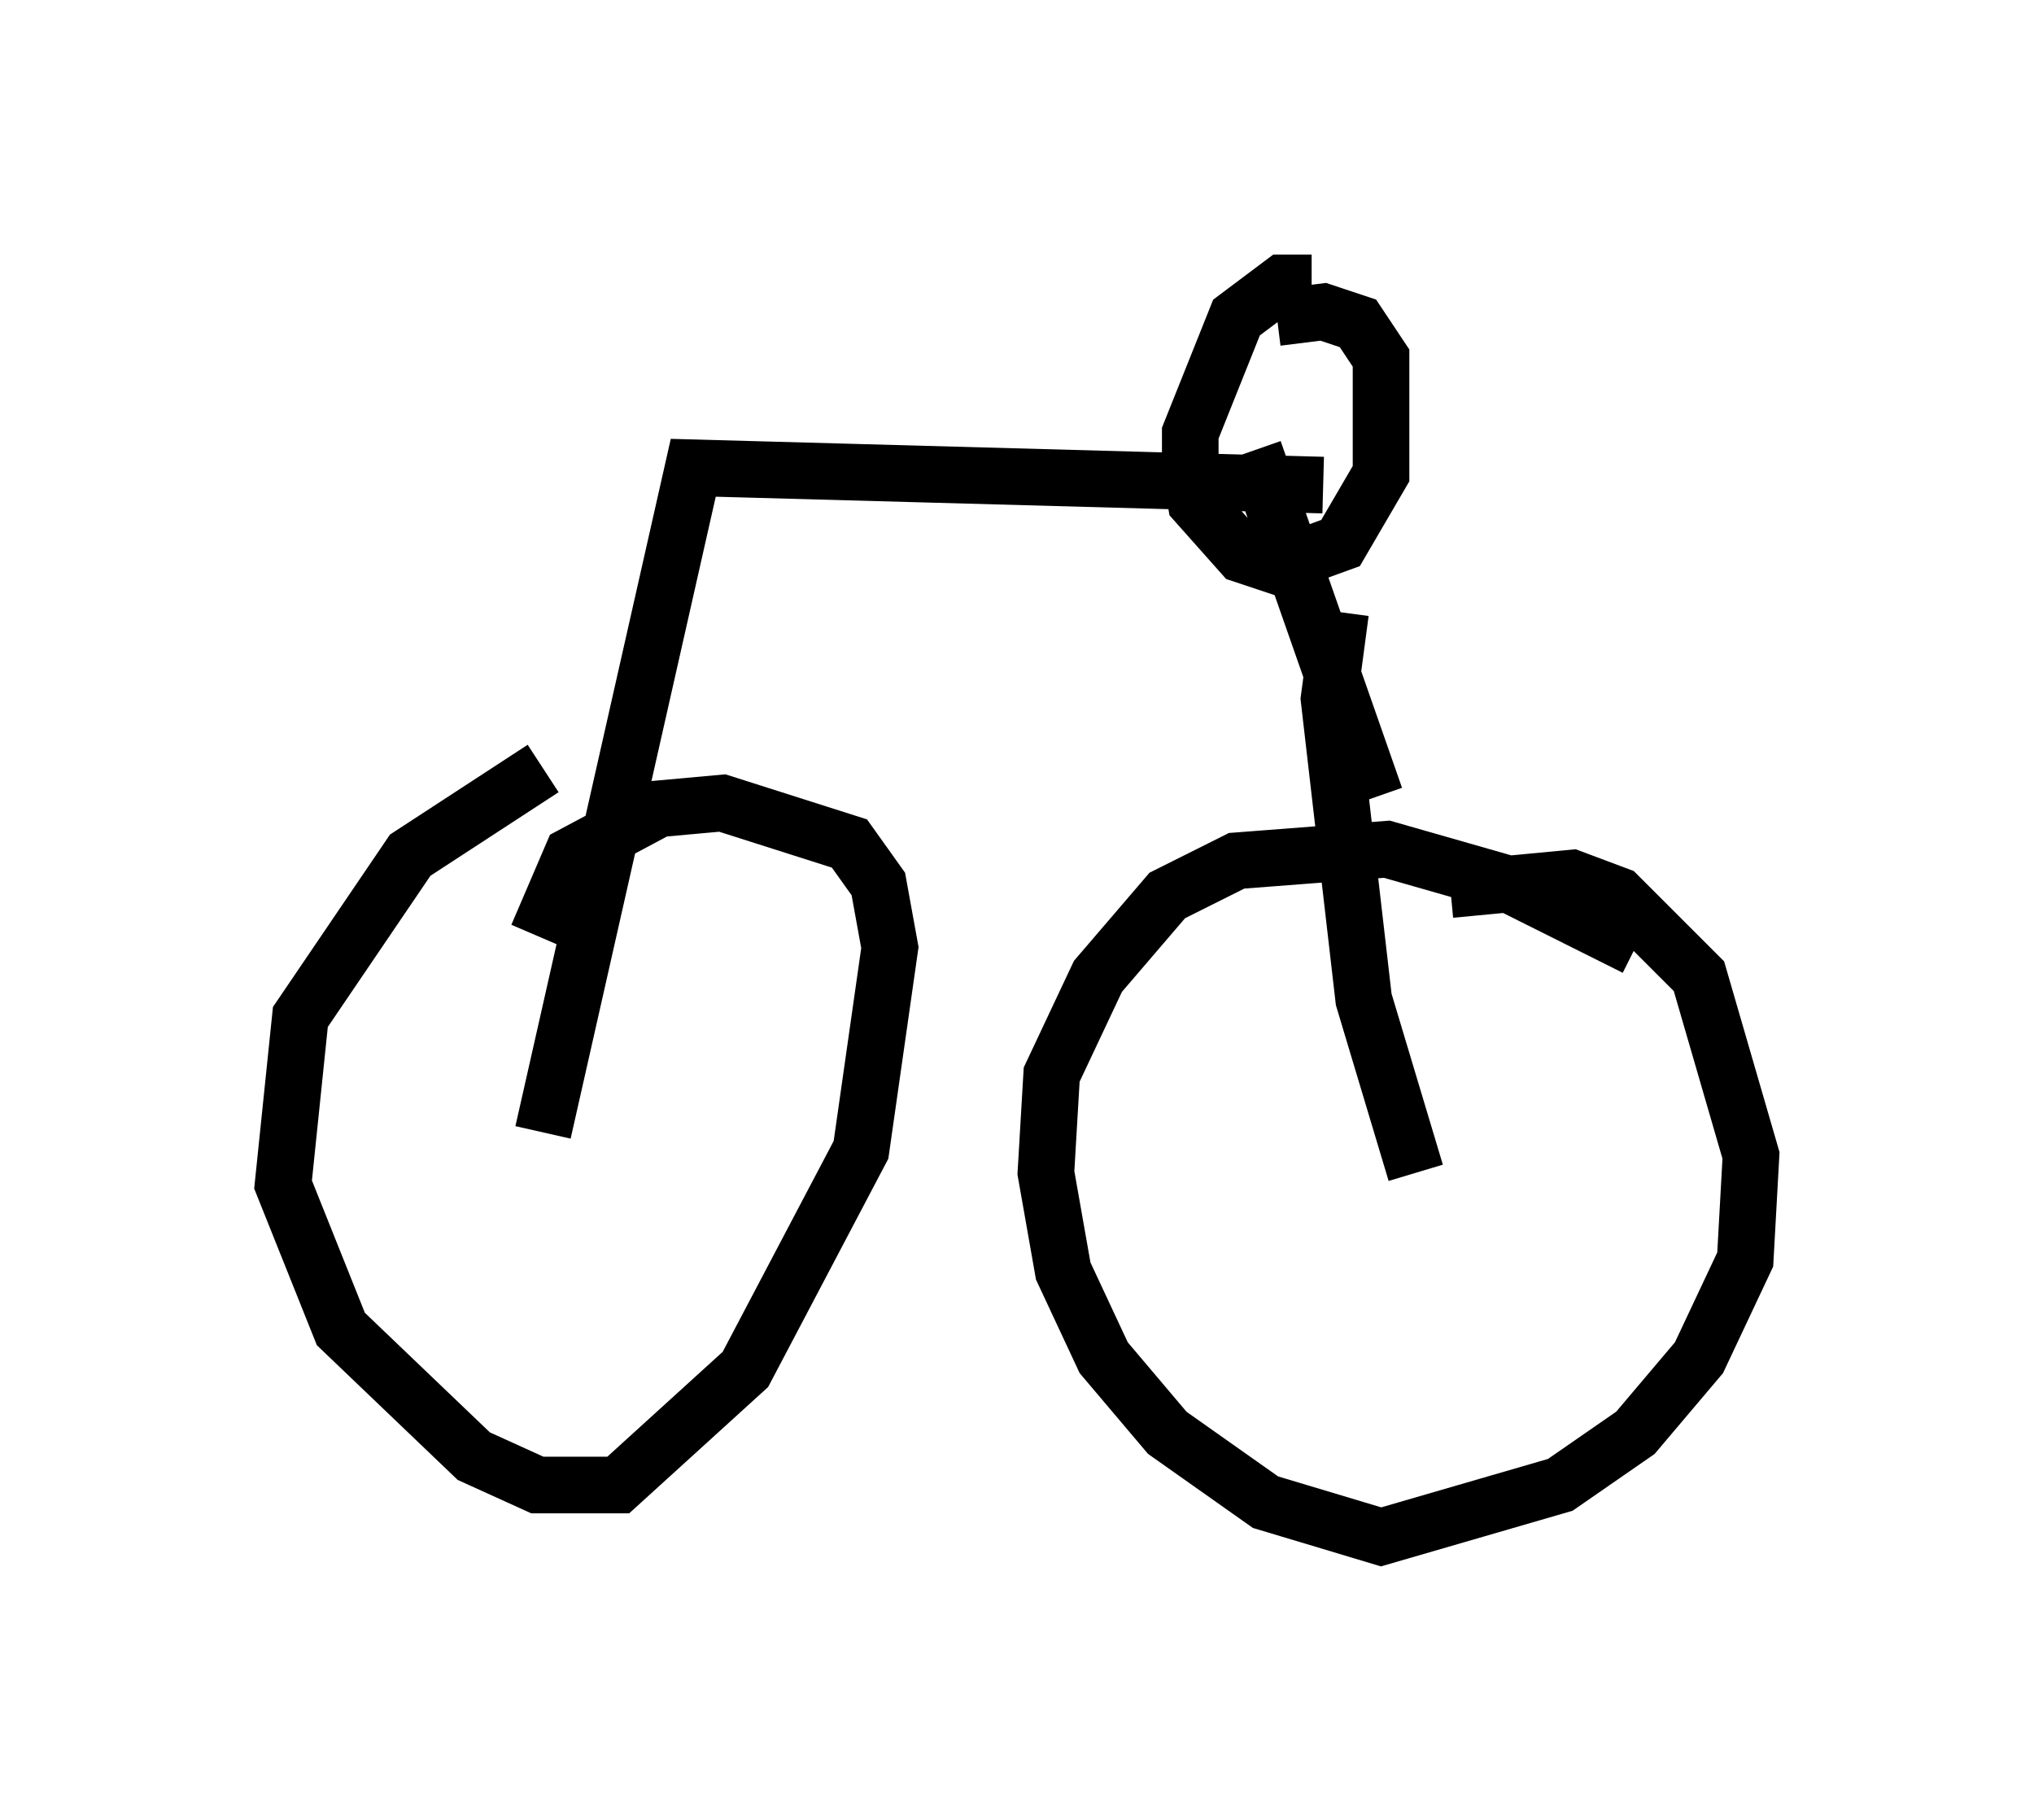<?xml version="1.0" encoding="utf-8" ?>
<svg baseProfile="full" height="32.152" version="1.1" width="35.929" xmlns="http://www.w3.org/2000/svg" xmlns:ev="http://www.w3.org/2001/xml-events" xmlns:xlink="http://www.w3.org/1999/xlink"><defs /><rect fill="white" height="32.152" width="35.929" x="0" y="0" /><path d="M10.513, 13.473 m-0.919, 0.102 l-2.348, 1.531 -1.94, 2.858 l-0.306, 2.96 1.021, 2.552 l2.348, 2.246 1.123, 0.51 l1.429, 0.0 2.246, -2.042 l2.042, -3.879 0.51, -3.573 l-0.204, -1.123 -0.51, -0.715 l-2.246, -0.715 -1.123, 0.102 l-1.531, 0.817 -0.613, 1.429 m19.396, 0.204 l-2.246, -1.123 -2.144, -0.613 l-2.654, 0.204 -1.225, 0.613 l-1.225, 1.429 -0.817, 1.735 l-0.102, 1.735 0.306, 1.735 l0.715, 1.531 1.123, 1.327 l1.735, 1.225 2.042, 0.613 l3.165, -0.919 1.327, -0.919 l1.123, -1.327 0.817, -1.735 l0.102, -1.838 -0.919, -3.165 l-1.429, -1.429 -0.817, -0.306 l-2.144, 0.204 m-1.327, -1.633 l-2.144, -6.125 m2.858, 12.761 l-0.919, -3.063 -0.613, -5.308 l0.204, -1.531 m-14.088, 9.188 l2.654, -11.74 11.127, 0.306 m-0.204, -3.573 l-0.51, 0.0 -0.817, 0.613 l-0.817, 2.042 0.0, 0.613 l0.102, 0.613 0.817, 0.919 l0.613, 0.204 1.123, -0.408 l0.715, -1.225 0.0, -2.042 l-0.408, -0.613 -0.613, -0.204 l-0.817, 0.102 " fill="none" stroke="black" stroke-width="1" /></svg>